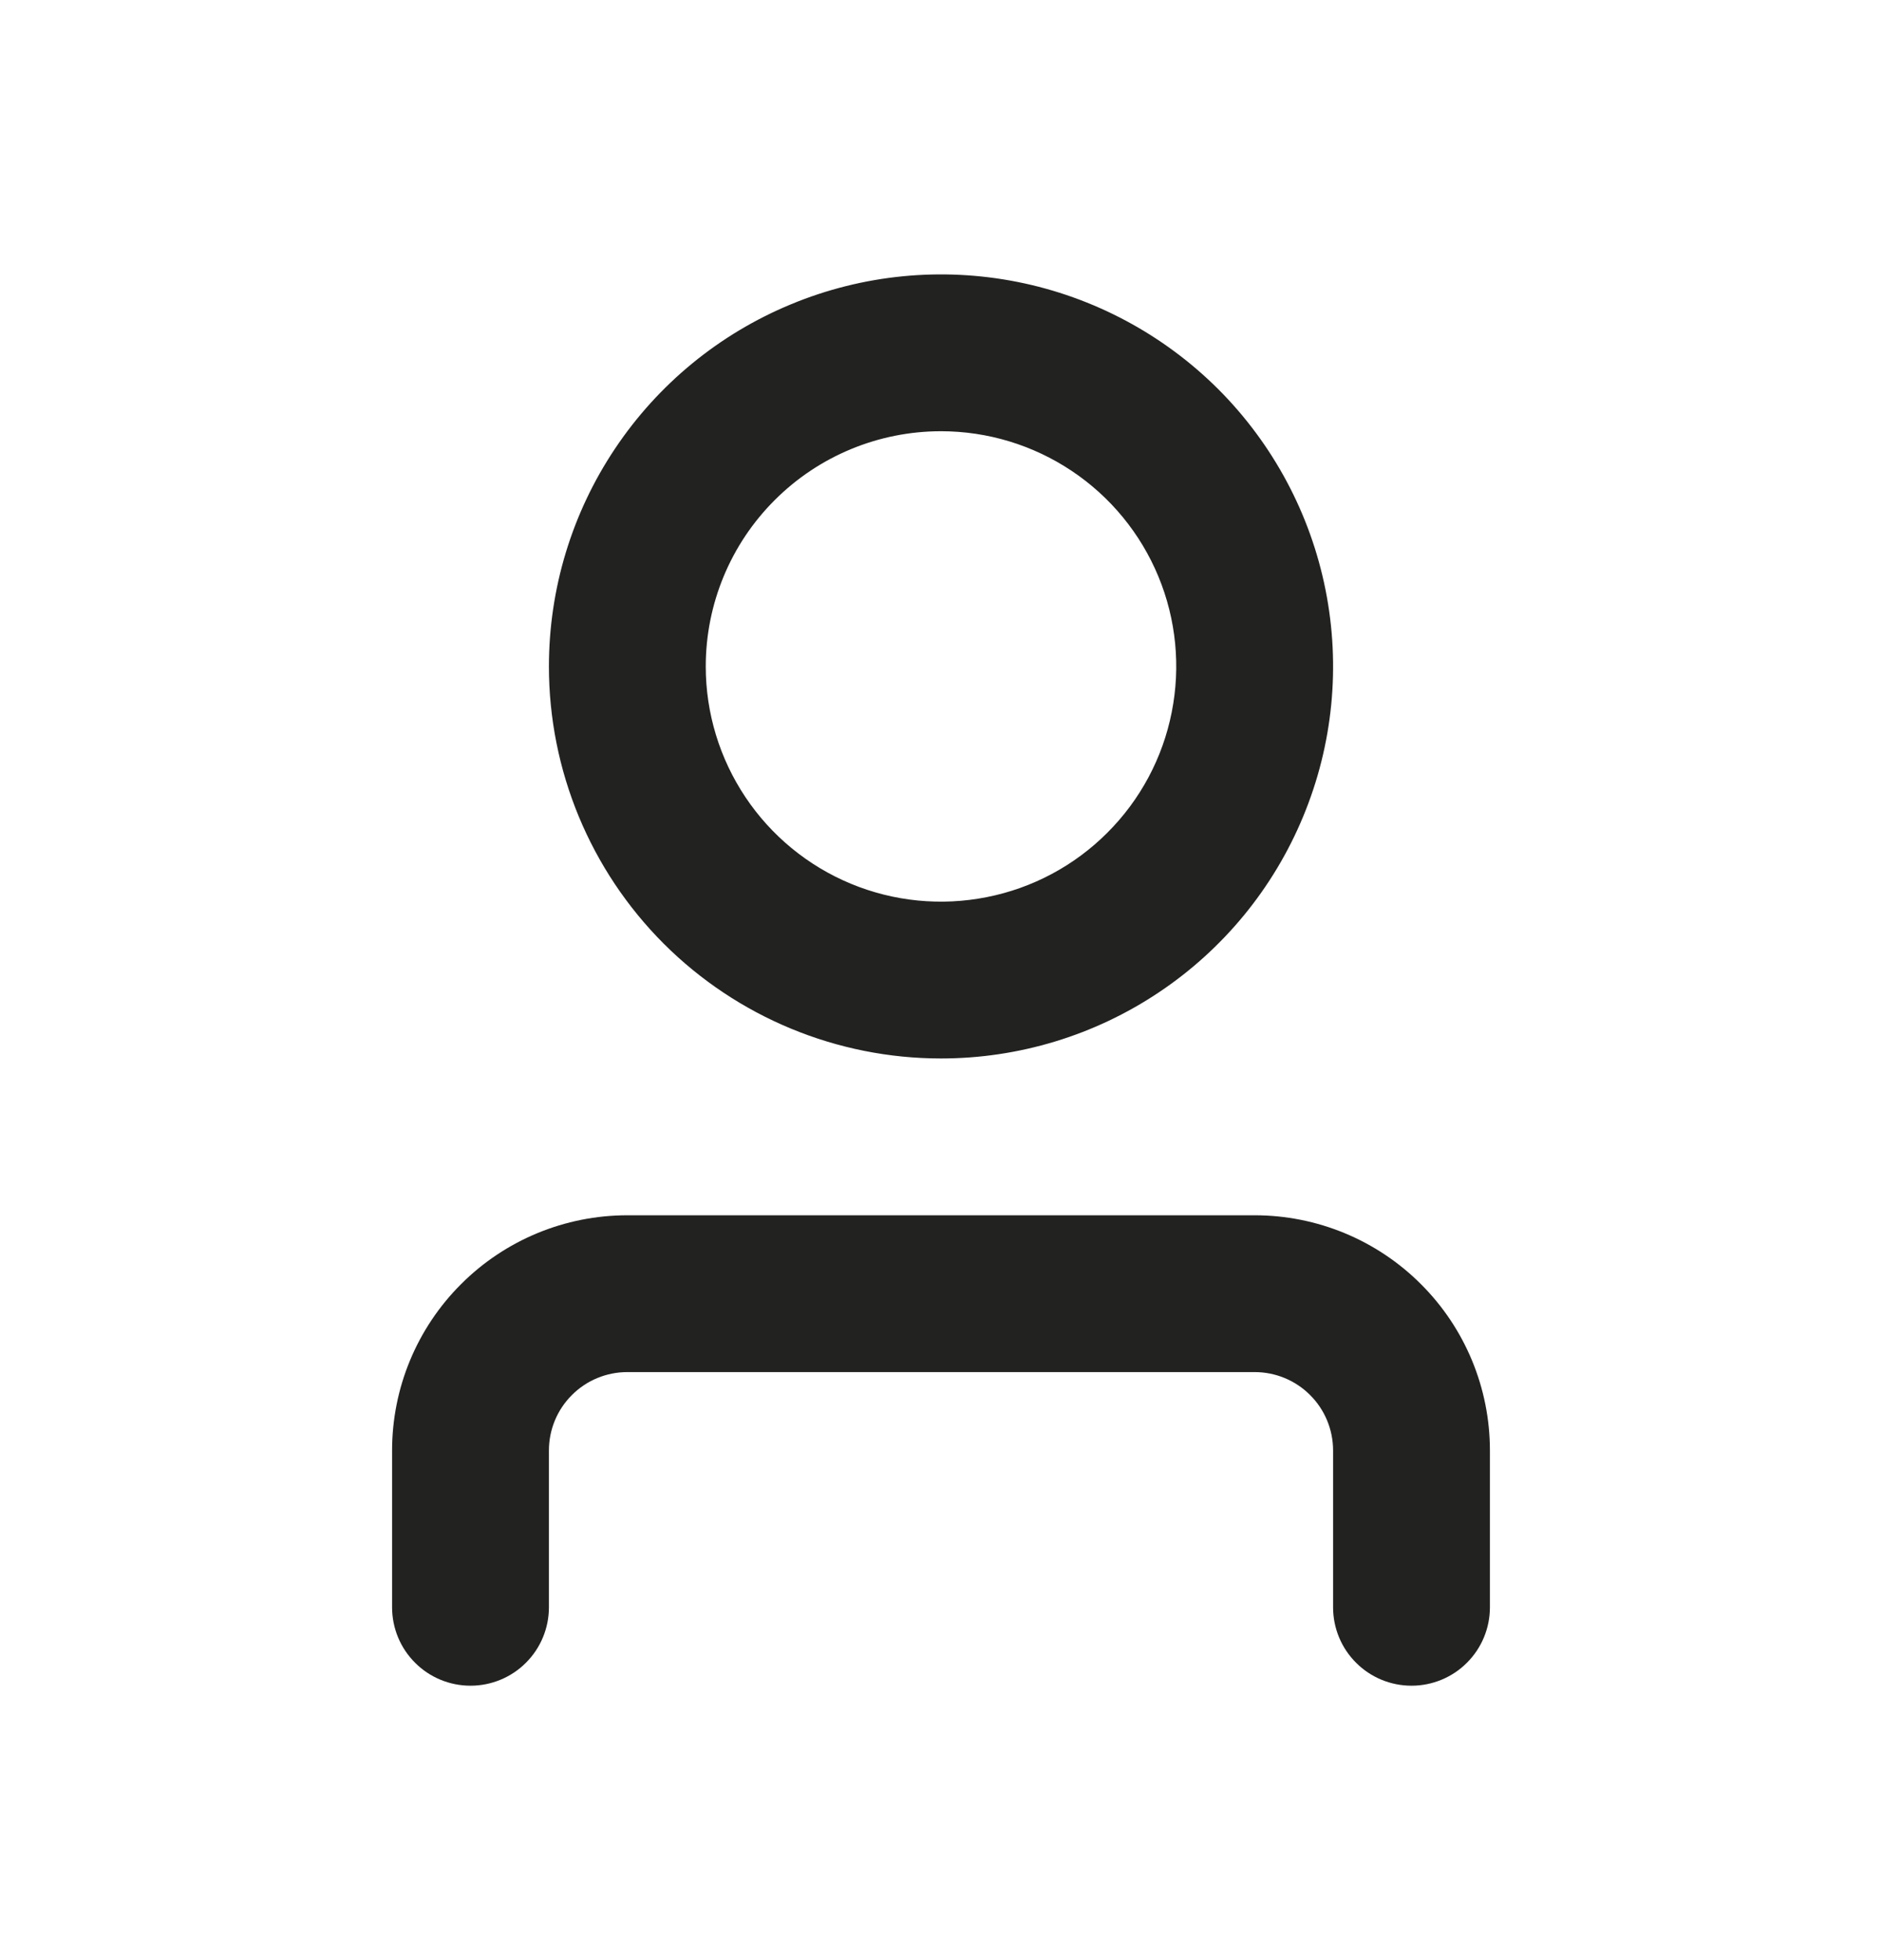 <svg width="24" height="25" viewBox="0 0 24 25" fill="none" xmlns="http://www.w3.org/2000/svg">
<path d="M12 13.5C12.989 13.5 13.956 13.207 14.778 12.657C15.6 12.108 16.241 11.327 16.619 10.413C16.998 9.5 17.097 8.494 16.904 7.525C16.711 6.555 16.235 5.664 15.536 4.964C14.836 4.265 13.945 3.789 12.976 3.596C12.005 3.403 11 3.502 10.087 3.881C9.173 4.259 8.392 4.9 7.843 5.722C7.293 6.544 7 7.511 7 8.5C7 9.826 7.527 11.098 8.464 12.036C9.402 12.973 10.674 13.5 12 13.5ZM12 5.5C12.593 5.5 13.173 5.676 13.667 6.006C14.16 6.335 14.545 6.804 14.772 7.352C14.999 7.9 15.058 8.503 14.942 9.085C14.827 9.667 14.541 10.202 14.121 10.621C13.702 11.041 13.167 11.327 12.585 11.442C12.003 11.558 11.4 11.499 10.852 11.272C10.304 11.045 9.835 10.66 9.506 10.167C9.176 9.673 9 9.093 9 8.5C9 7.704 9.316 6.941 9.879 6.379C10.441 5.816 11.204 5.5 12 5.5ZM19 18.5V20.5C19 20.765 18.895 21.02 18.707 21.207C18.52 21.395 18.265 21.5 18 21.5C17.735 21.5 17.48 21.395 17.293 21.207C17.105 21.02 17 20.765 17 20.5V18.5C17 18.235 16.895 17.98 16.707 17.793C16.52 17.605 16.265 17.5 16 17.5H8C7.735 17.5 7.48 17.605 7.293 17.793C7.105 17.98 7 18.235 7 18.5V20.5C7 20.765 6.895 21.02 6.707 21.207C6.52 21.395 6.265 21.5 6 21.5C5.735 21.5 5.48 21.395 5.293 21.207C5.105 21.02 5 20.765 5 20.5V18.5C5 17.704 5.316 16.941 5.879 16.379C6.441 15.816 7.204 15.5 8 15.5H16C16.796 15.5 17.559 15.816 18.121 16.379C18.684 16.941 19 17.704 19 18.5Z" fill="#222221"/>
</svg>
